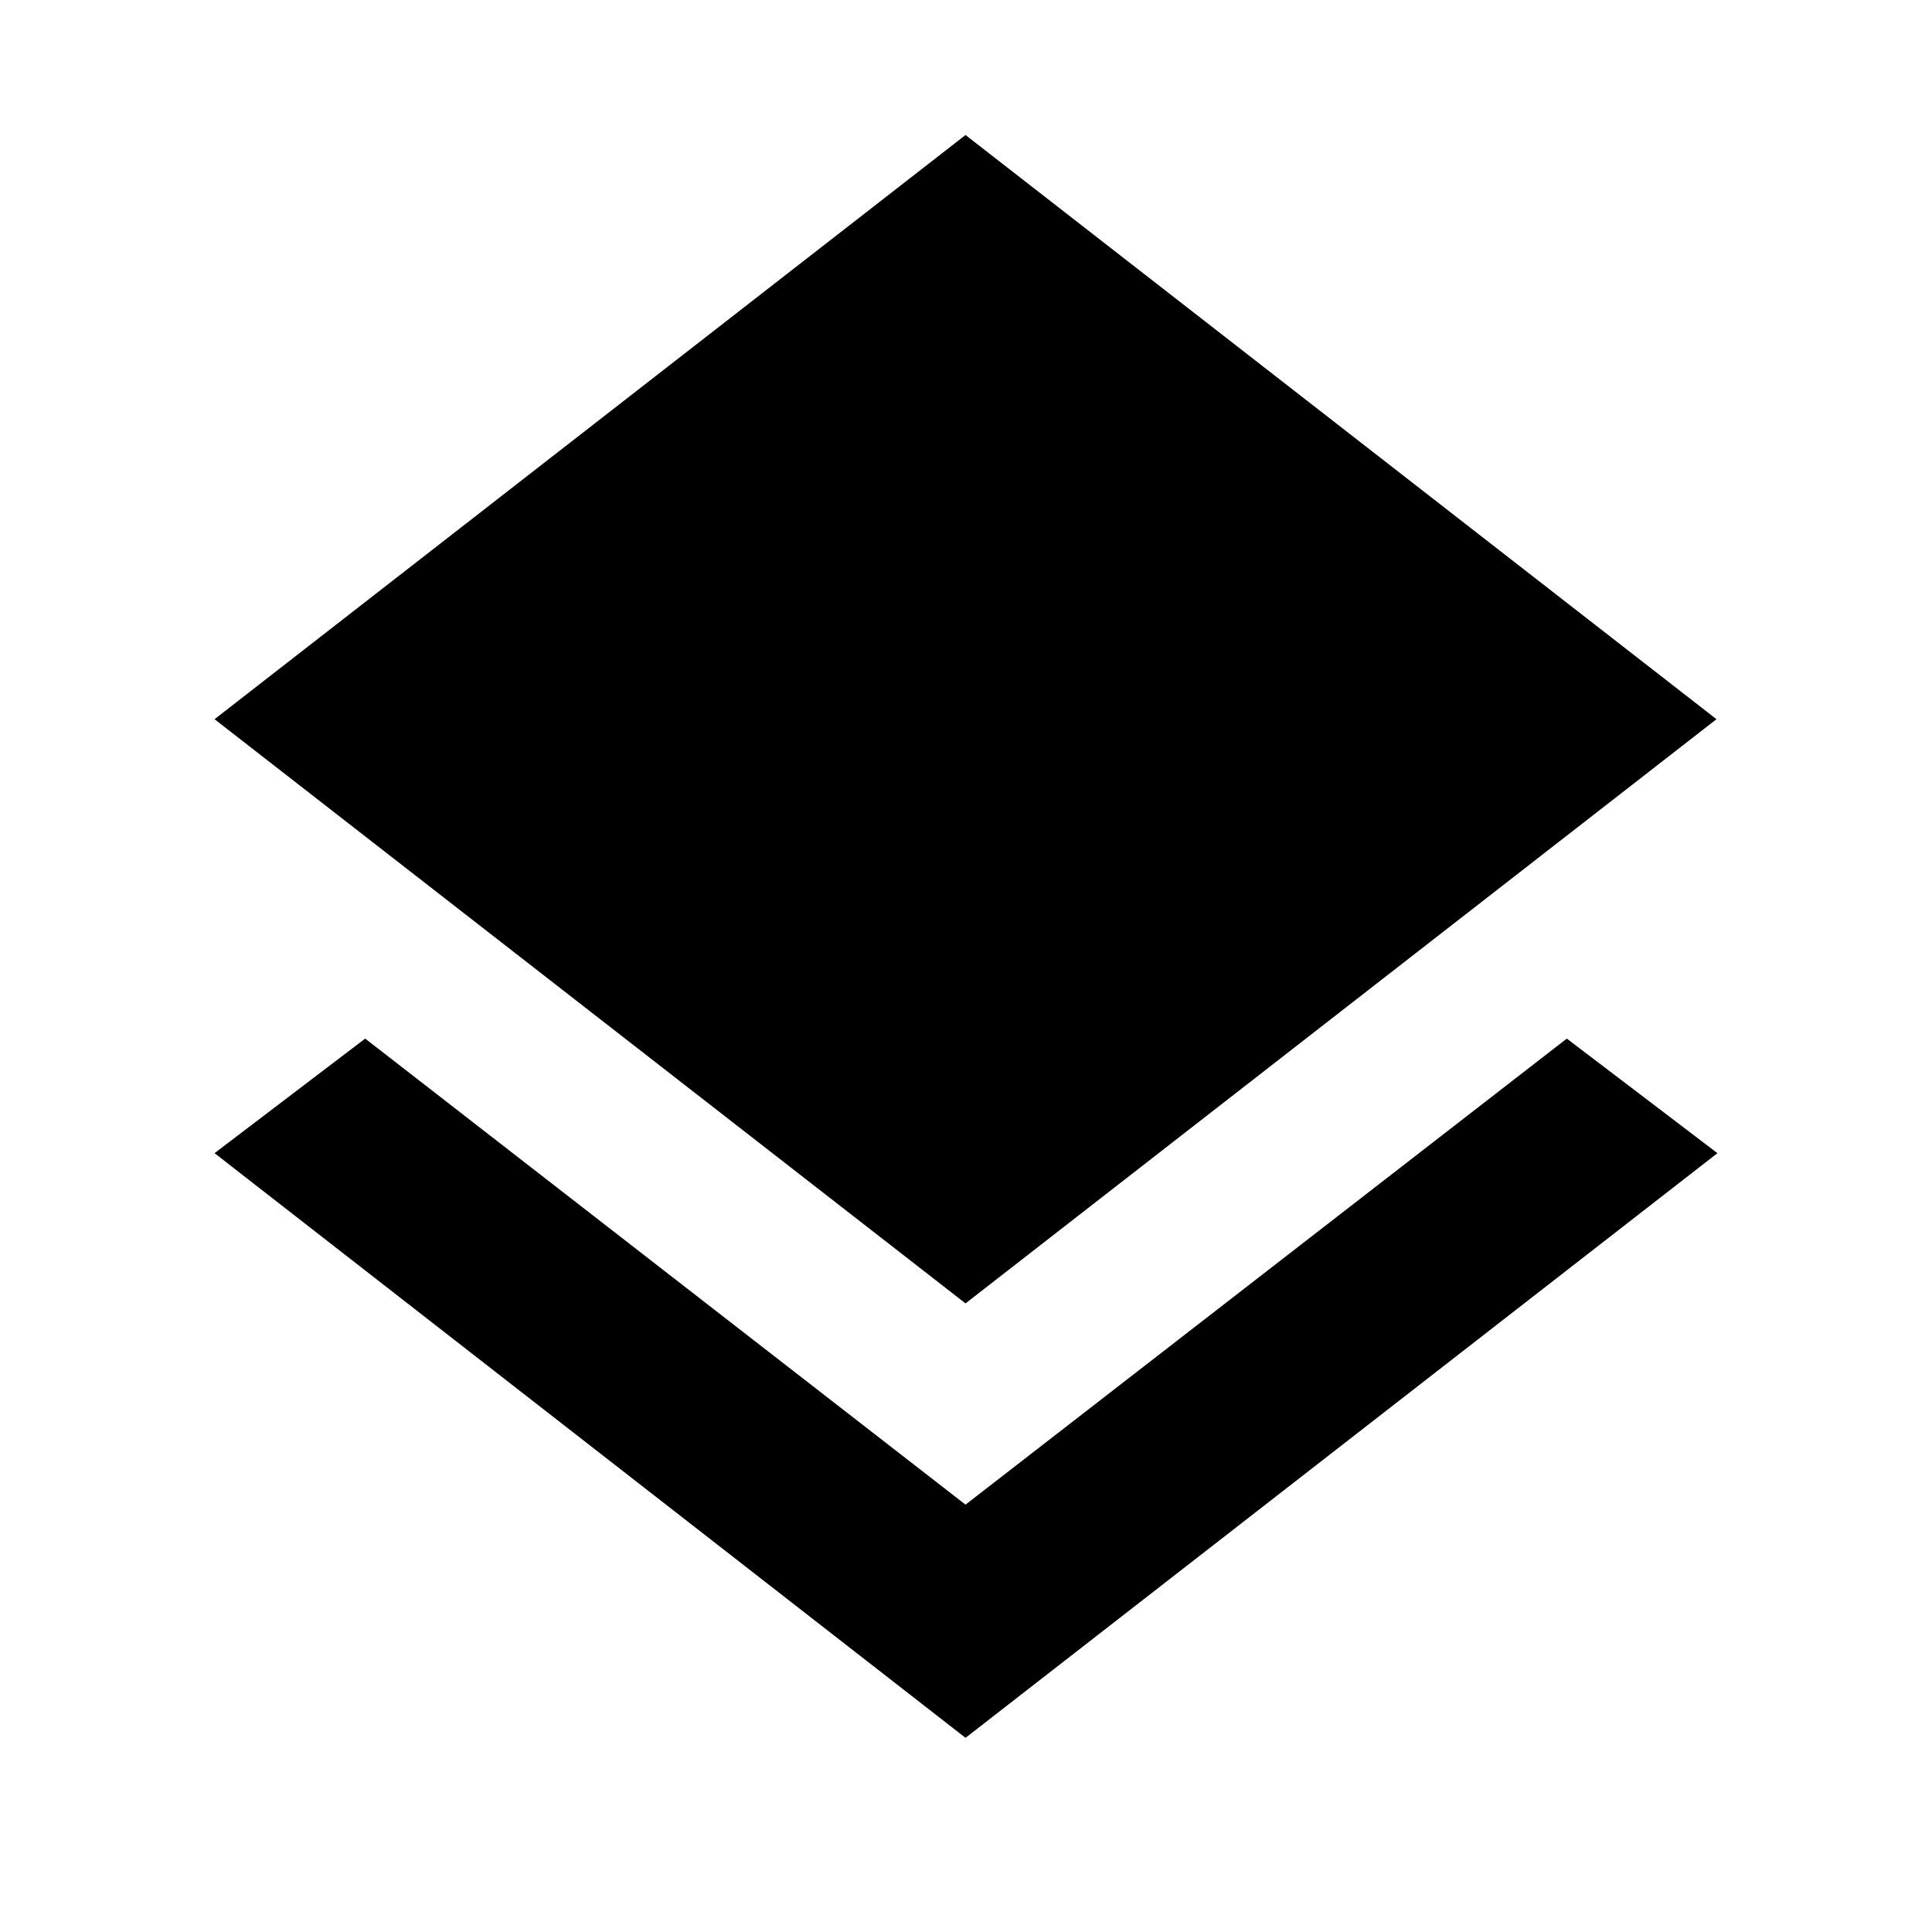 <svg xmlns="http://www.w3.org/2000/svg" height="24" viewBox="0 -960 960 960" width="24"><path d="M479.76-96.48 106.61-387l74.85-56.93 298.3 231.58 298.78-231.58L853.39-387 479.76-96.48Zm0-215.87L106.61-602.63l373.15-290.28 373.15 290.28-373.15 290.28Z"/></svg>